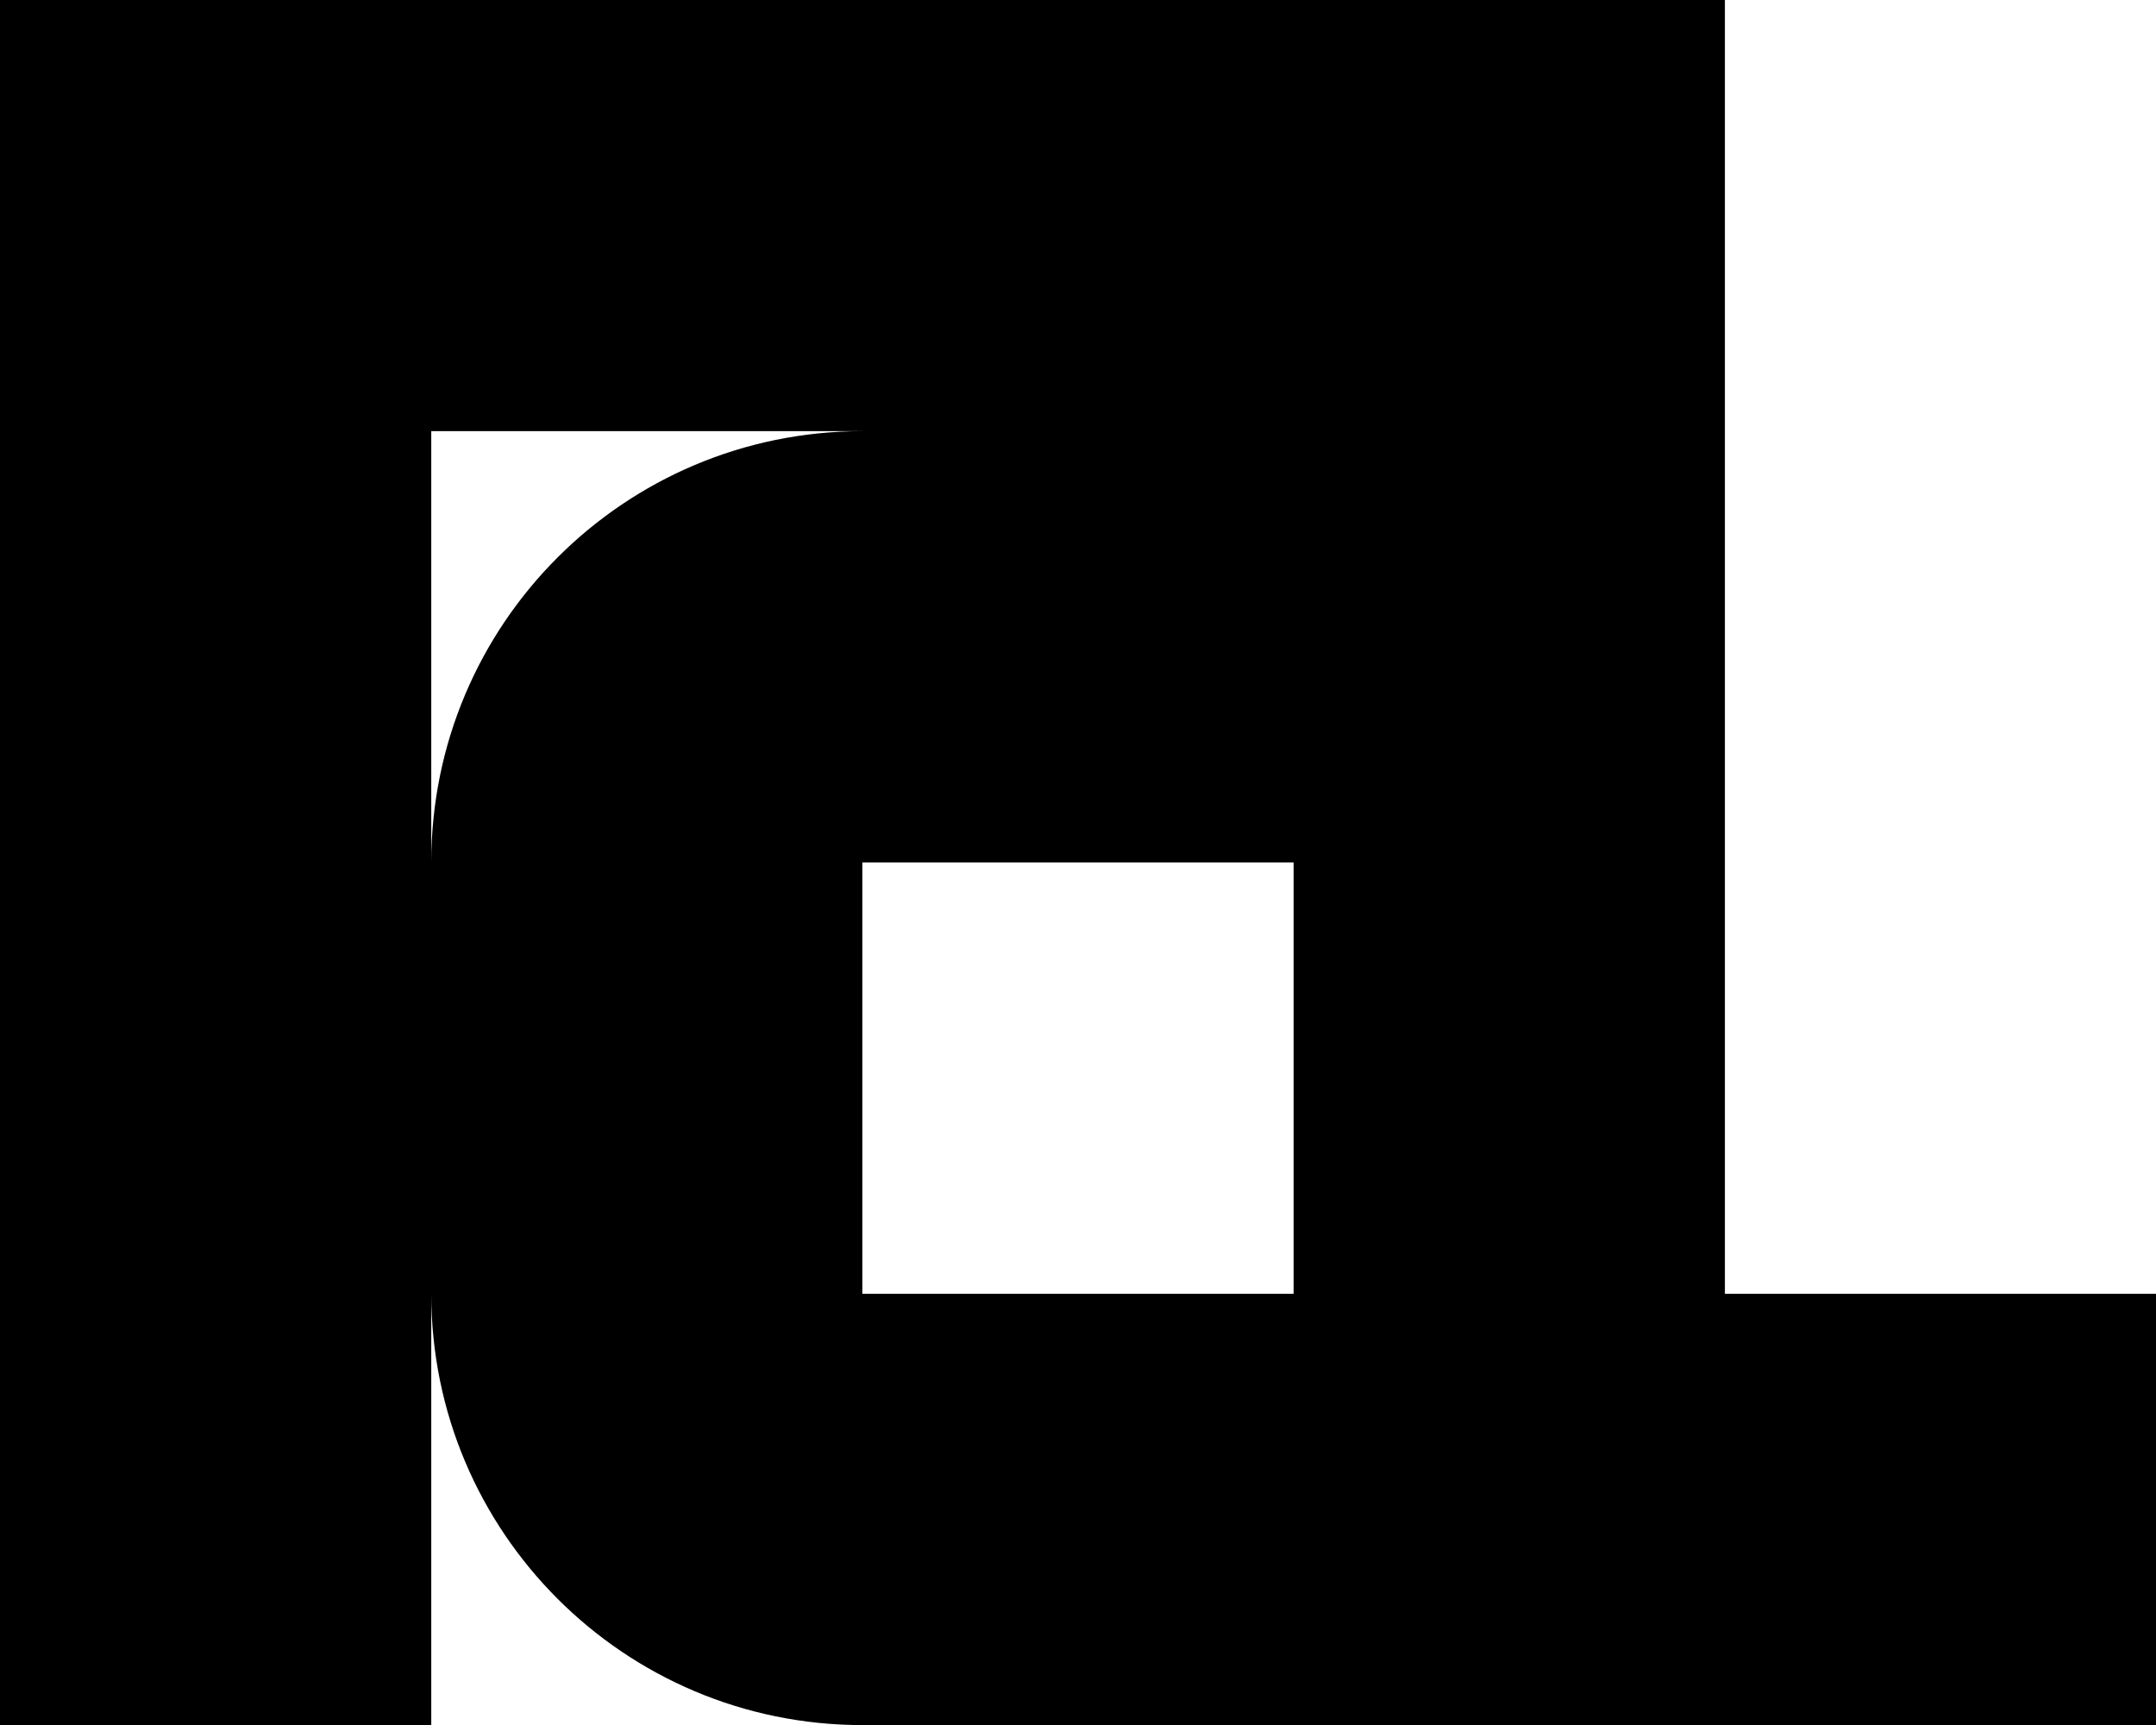 <?xml version="1.0" encoding="UTF-8"?>
<svg id="Layer_1" xmlns="http://www.w3.org/2000/svg" version="1.1" viewBox="0 0 141.73 113.39">
  <!-- Generator: Adobe Illustrator 29.8.2, SVG Export Plug-In . SVG Version: 2.1.1 Build 3)  -->
  <path d="M113.39,85.04V0H0v113.39h28.35v-28.35c0,15.66,12.69,28.35,28.35,28.35h85.04v-28.35h-28.35ZM28.35,56.69v-28.35h28.35c-15.66,0-28.35,12.69-28.35,28.35ZM85.04,85.04h-28.35v-28.35h28.35v28.35Z"/>
</svg>